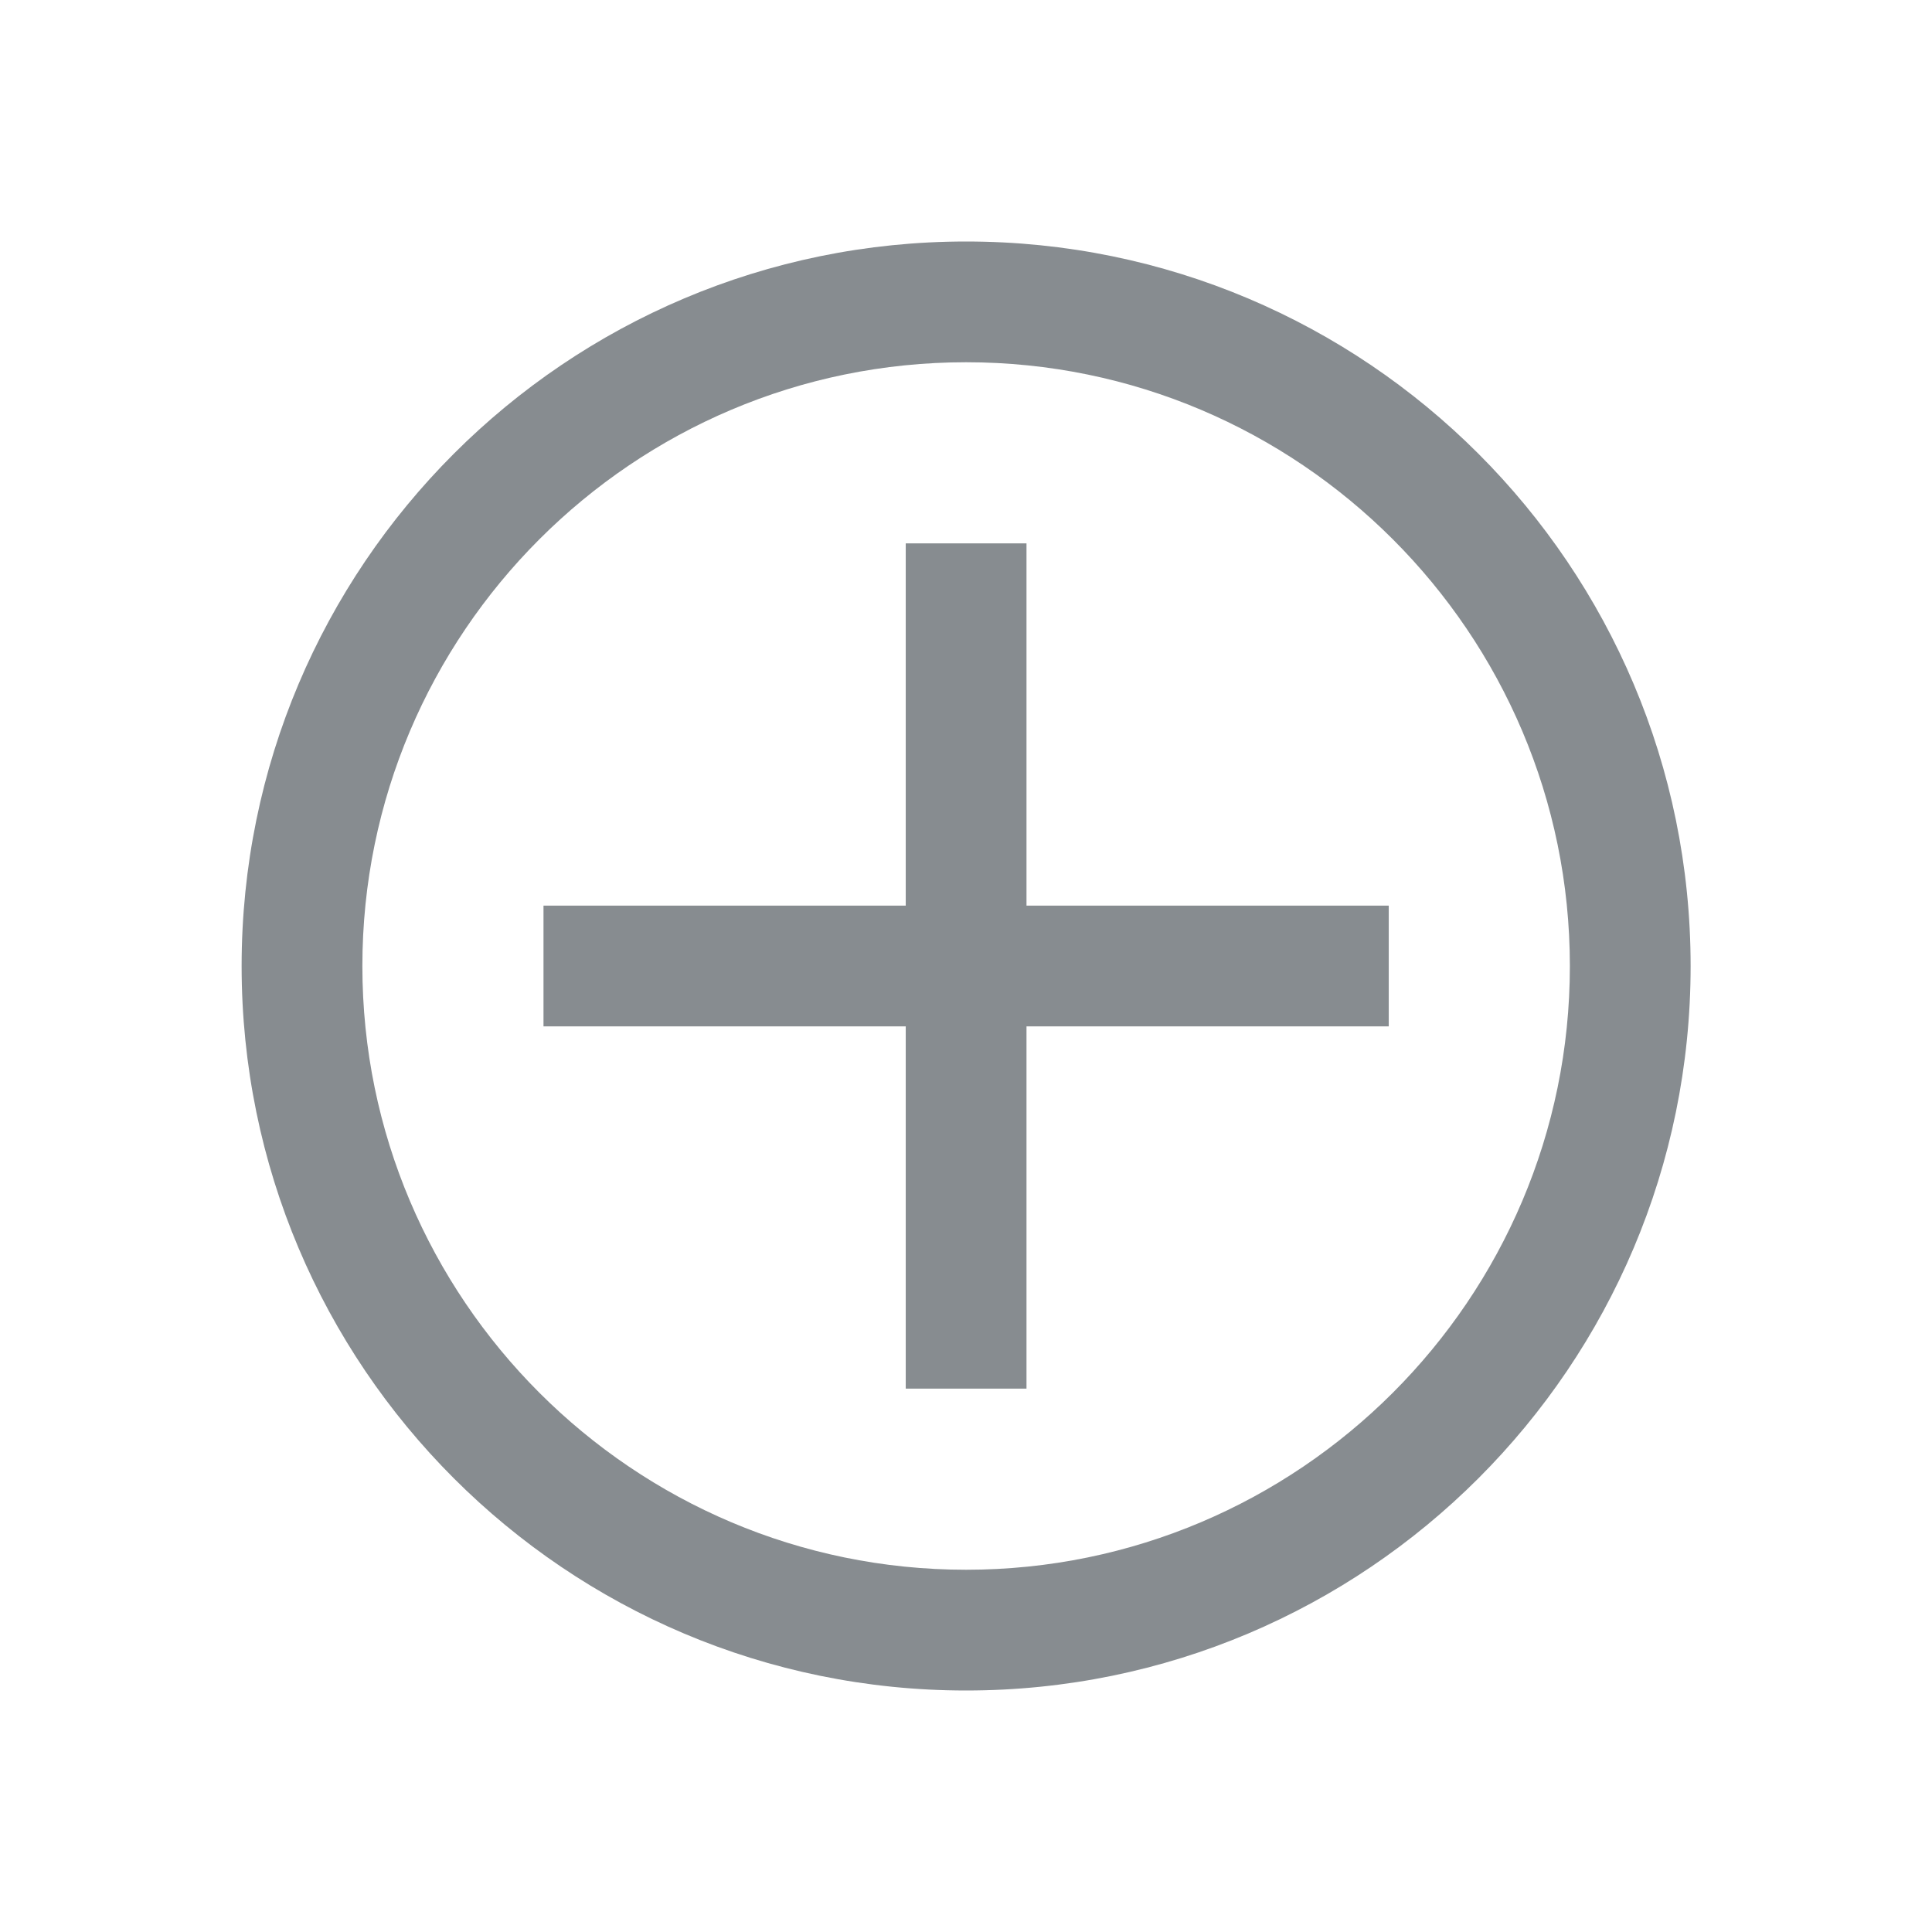 <?xml version="1.0" encoding="utf-8"?>
<!DOCTYPE svg PUBLIC "-//W3C//DTD SVG 1.1//EN" "http://www.w3.org/Graphics/SVG/1.1/DTD/svg11.dtd">
<svg version="1.1" xmlns="http://www.w3.org/2000/svg" xmlns:xlink="http://www.w3.org/1999/xlink" x="0px" y="0px" width="32px"
	 height="32px" viewBox="0 0 32 32" enable-background="new 0 0 32 32" xml:space="preserve">
<g>
	<g>
		<polygon fill="#878C90" points="17.002,9 15.002,9 15.002,15 9.002,15 9.002,17 15.002,17 15.002,23 17.002,23 17.002,17
			23.002,17 23.002,15 17.002,15"/>
		<path fill="#878C90" d="M16.002,4c-6.627,0-12,5.373-12,12.001c0,6.627,5.373,11.999,12,11.999s12-5.372,12-11.999
			C28.002,9.373,22.629,4,16.002,4z M16.002,26c-5.516,0-10-4.485-10-9.999c0-5.515,4.484-10.001,10-10.001
			c5.514,0,10,4.486,10,10.001C26.002,21.515,21.516,26,16.002,26z"/>
	</g>
</g>
</svg>
